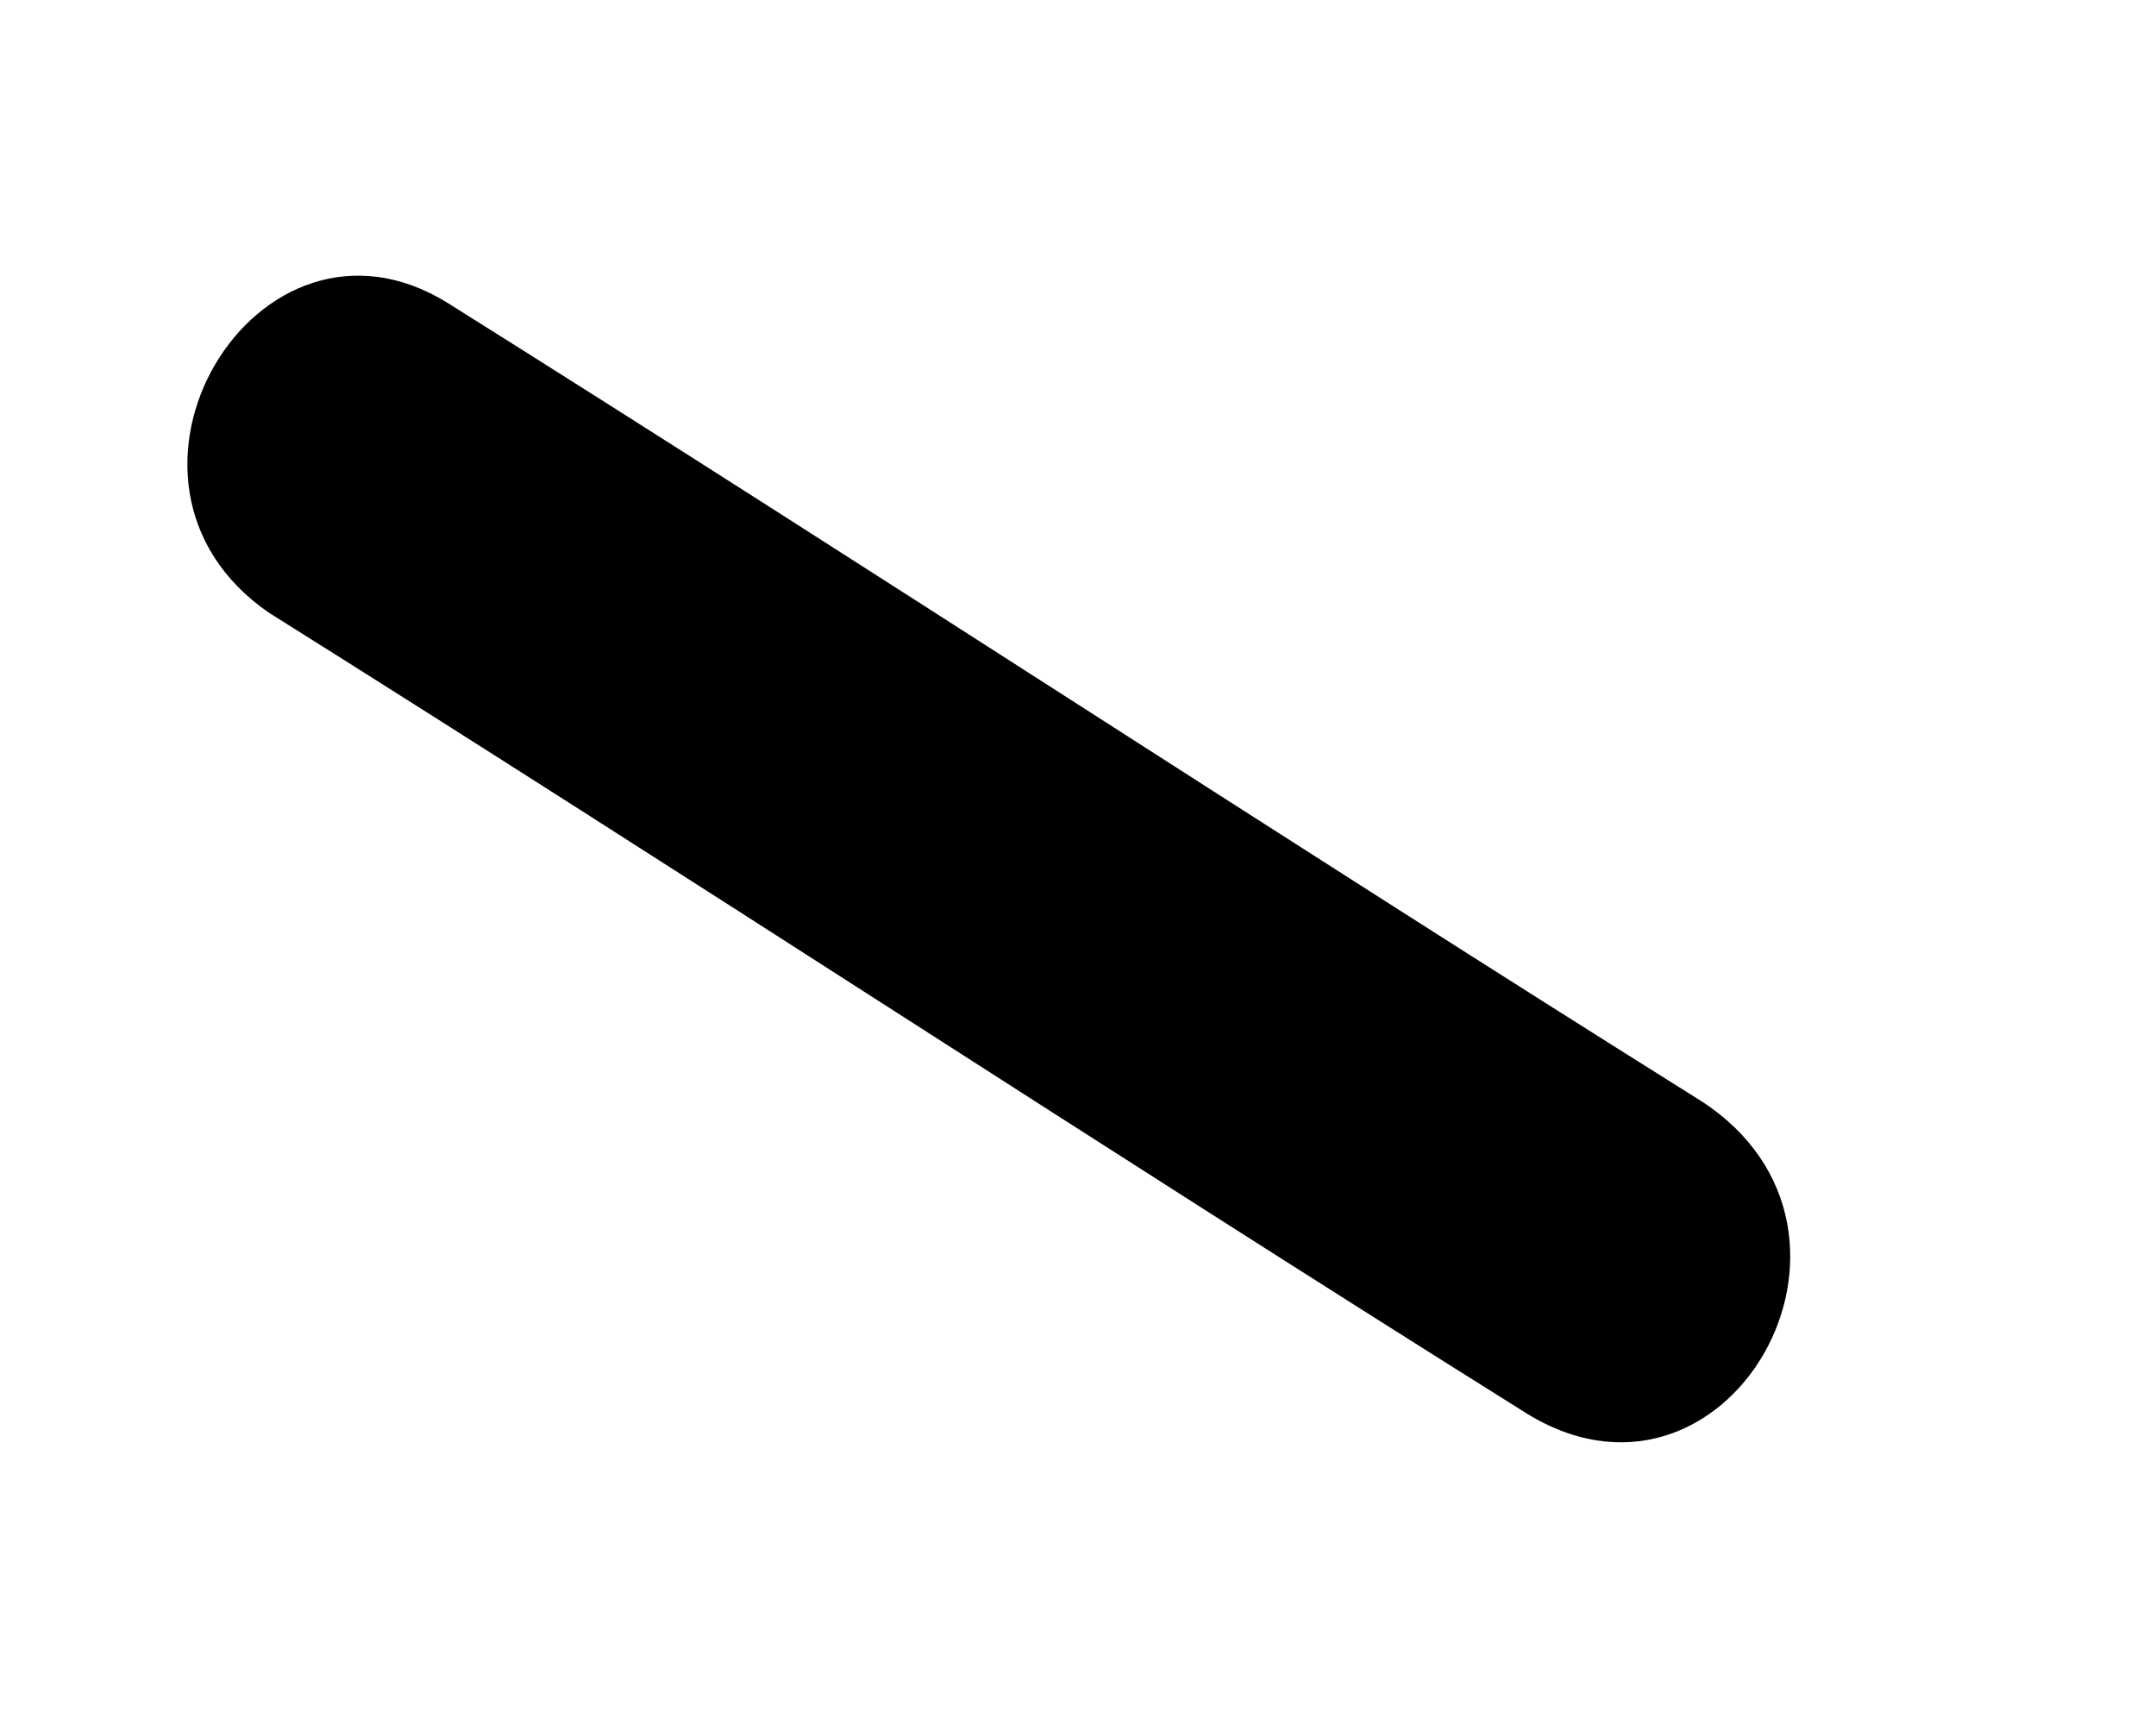 <?xml version="1.0" encoding="UTF-8" standalone="no"?><svg width='5' height='4' viewBox='0 0 5 4' fill='none' xmlns='http://www.w3.org/2000/svg'>
<path d='M3.945 2.553C2.976 1.946 2.008 1.311 1.039 0.703C0.596 0.427 0.181 1.117 0.624 1.421C1.593 2.029 2.561 2.664 3.53 3.271C4 3.575 4.415 2.857 3.945 2.553Z' fill='black'/>
</svg>

